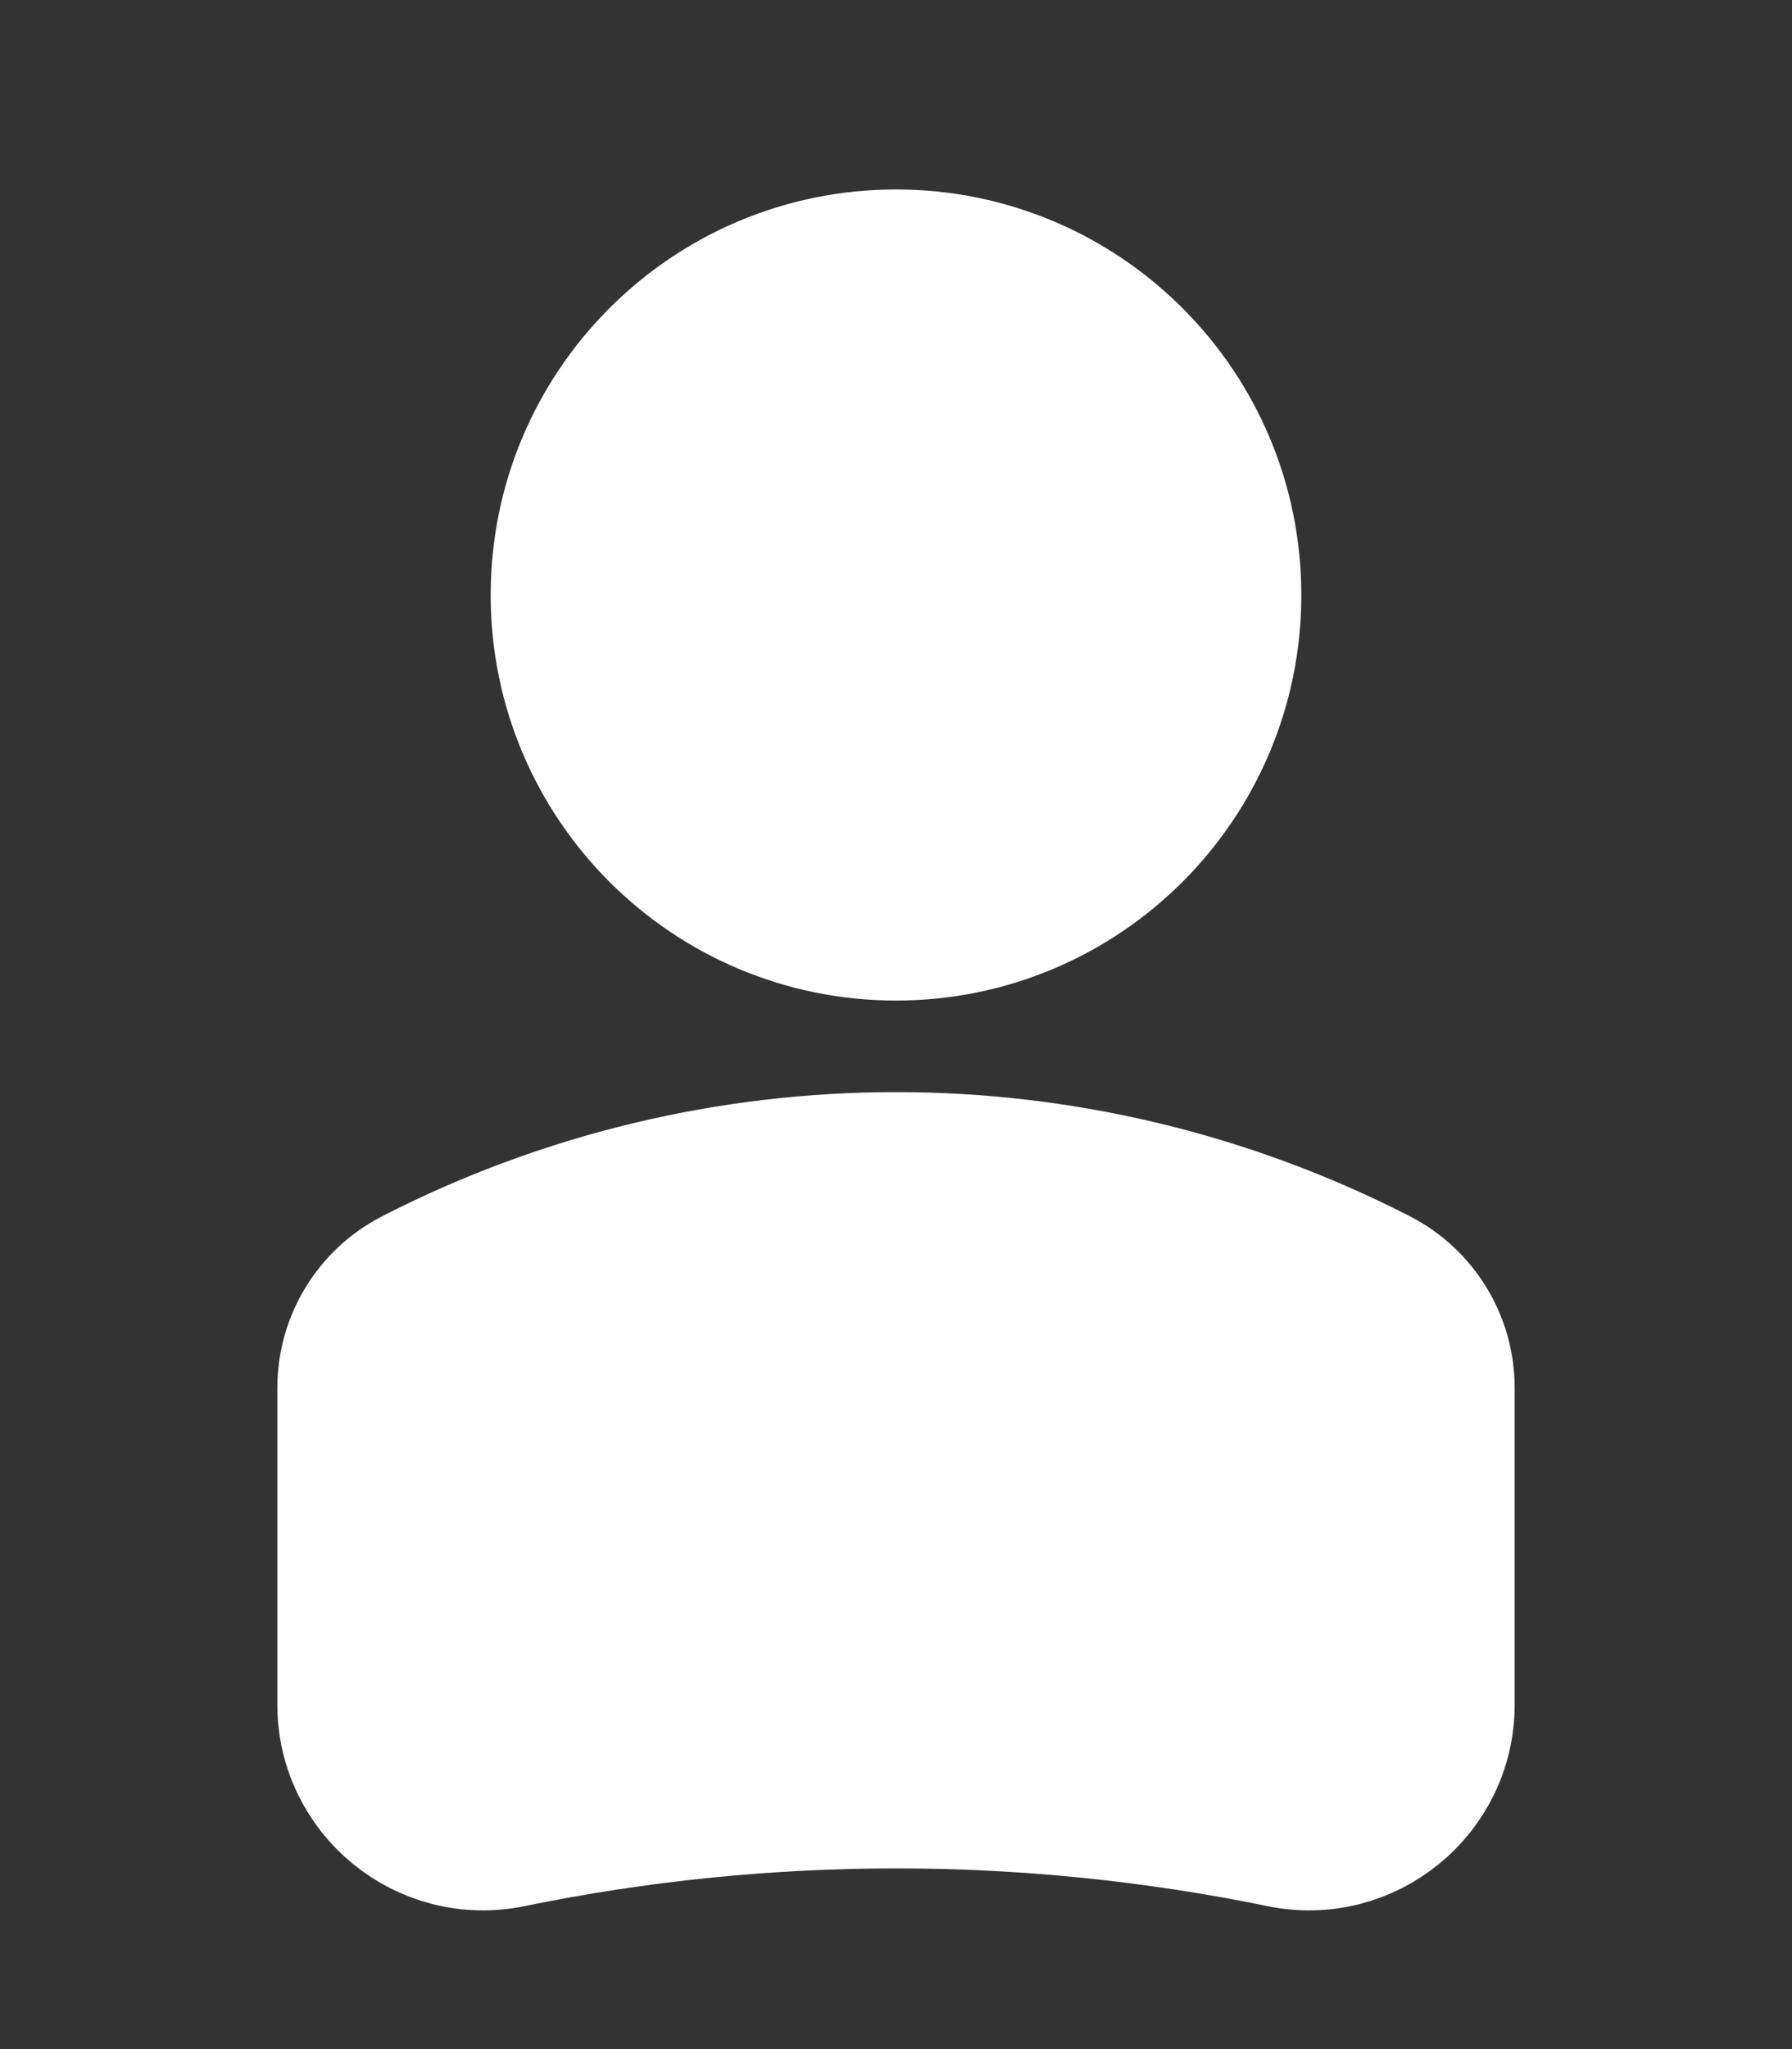<svg width="21" height="24" viewBox="0 0 21 24" fill="none" xmlns="http://www.w3.org/2000/svg">
    <rect x="0" y="0" width="21" height="24" fill="#333333" stroke="none"/>
    <path d="M6.5 6.969C6.5 9.178 8.291 10.969 10.5 10.969C12.709 10.969 14.5 9.178 14.5 6.969C14.5 4.76 12.709 2.969 10.5 2.969C8.291 2.969 6.5 4.76 6.5 6.969Z" fill="white" stroke="white" stroke-width="1.5"/>
    <path d="M4 16.255C4 15.689 4.317 15.171 4.82 14.913V14.913C8.386 13.084 12.614 13.084 16.18 14.913V14.913C16.683 15.171 17 15.689 17 16.255V19.964C17 21.015 16.035 21.802 15.005 21.591V21.591C12.033 20.981 8.967 20.981 5.995 21.591V21.591C4.965 21.802 4 21.015 4 19.964V16.255Z" fill="white" stroke="white" stroke-width="1.5"/>
</svg>
